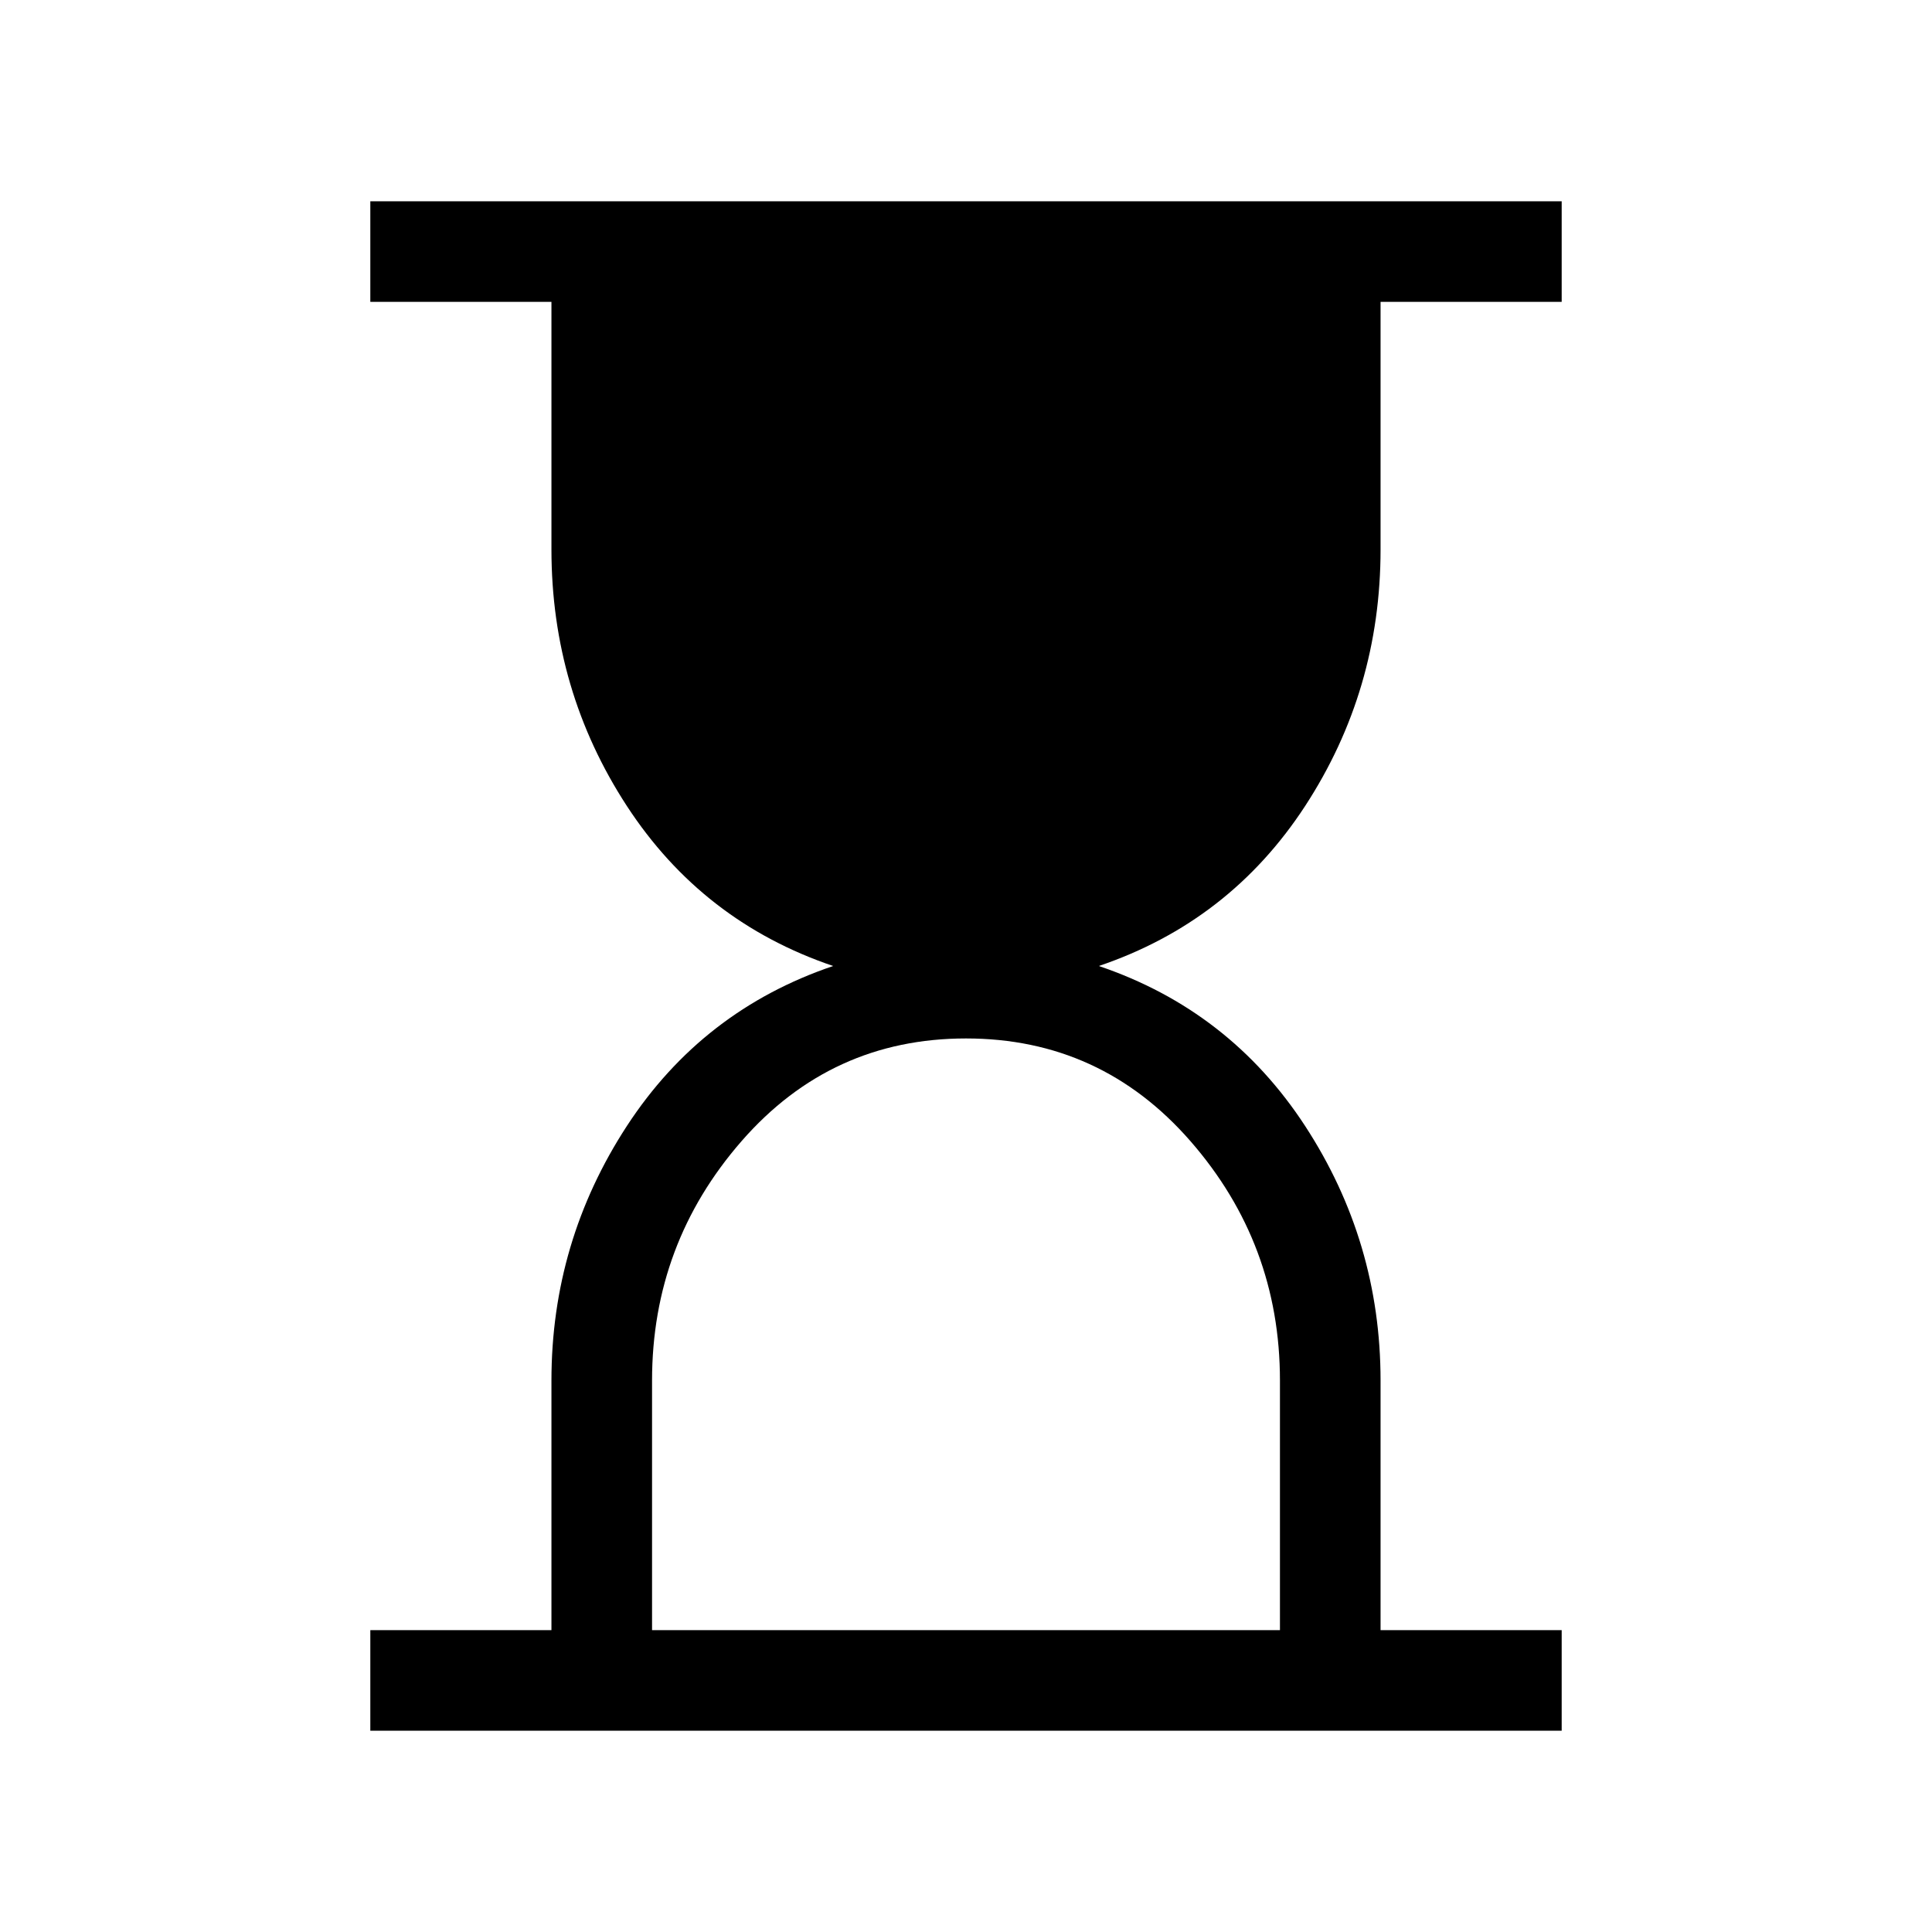 <svg xmlns="http://www.w3.org/2000/svg" height="40" width="40"><path d="M13.5 33.75H26.5V28.583Q26.5 25.75 24.646 23.625Q22.792 21.5 20 21.5Q17.208 21.5 15.354 23.625Q13.5 25.75 13.5 28.583ZM7.667 35.833V33.75H11.417V28.583Q11.417 25.708 12.979 23.312Q14.542 20.917 17.25 20Q14.542 19.083 12.979 16.688Q11.417 14.292 11.417 11.375V6.25H7.667V4.167H32.333V6.25H28.583V11.375Q28.583 14.292 27.021 16.688Q25.458 19.083 22.75 20Q25.458 20.917 27.021 23.312Q28.583 25.708 28.583 28.583V33.75H32.333V35.833Z"/></svg>